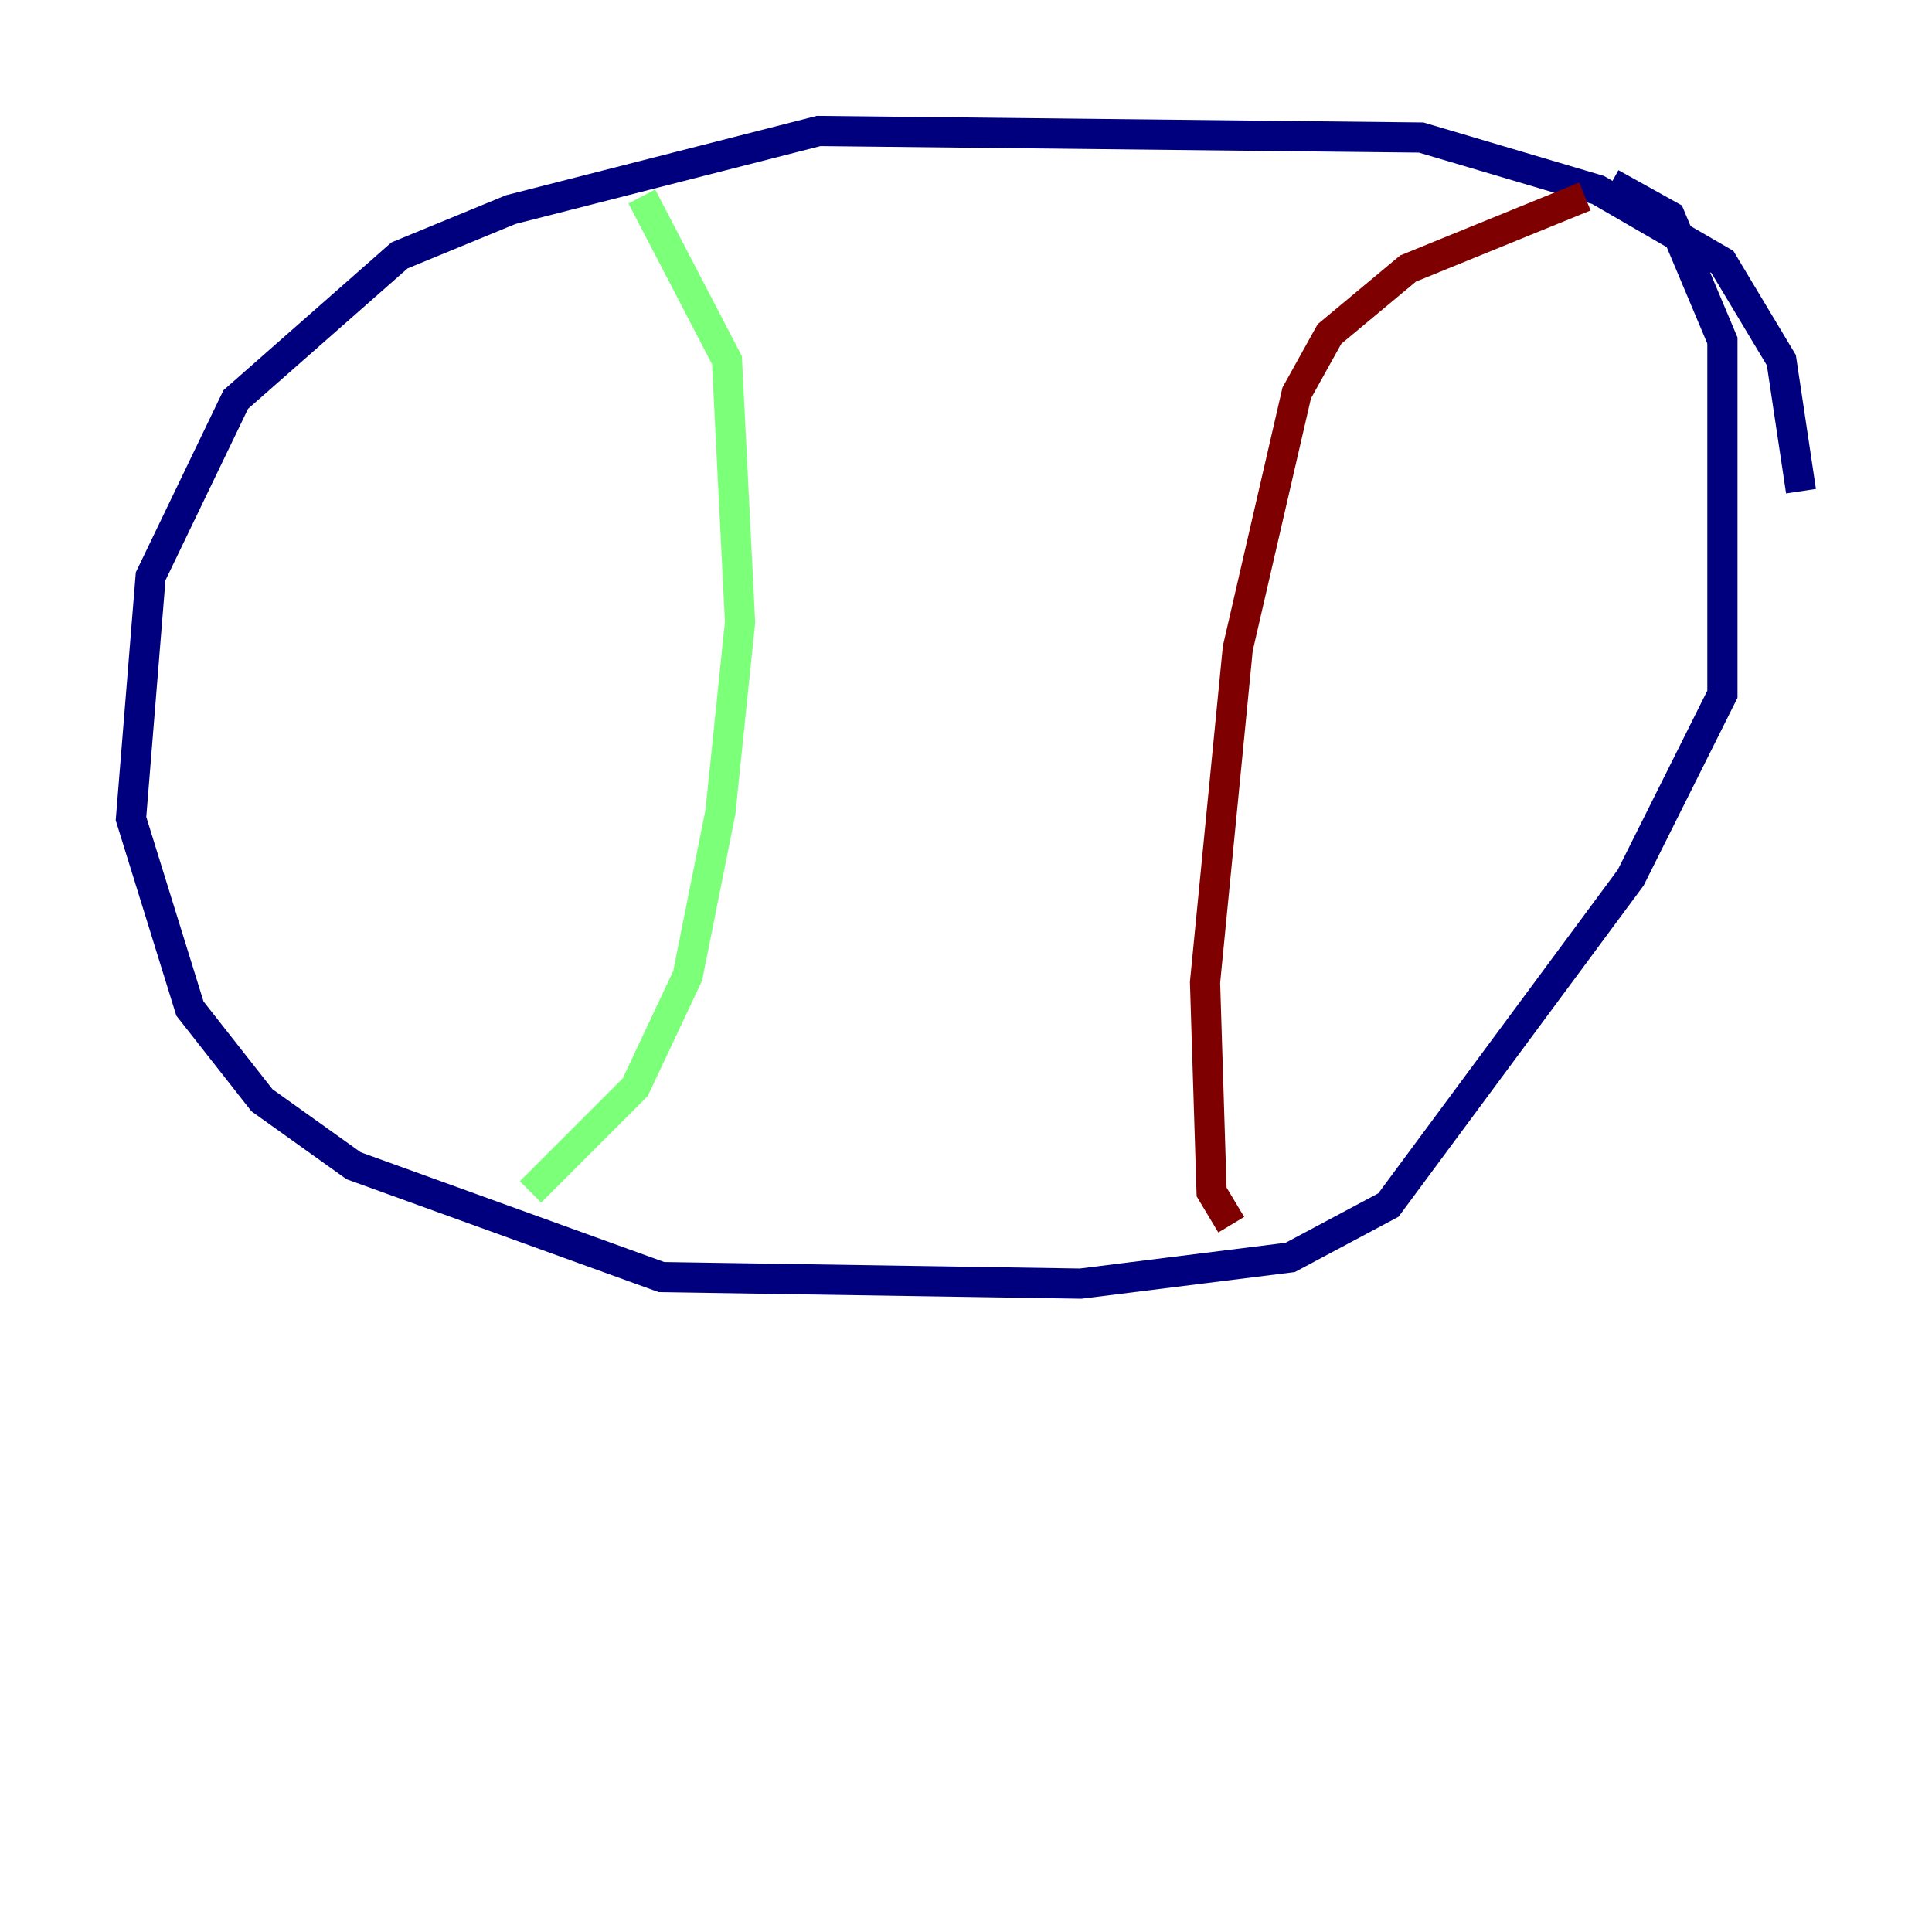 <?xml version="1.0" encoding="utf-8" ?>
<svg baseProfile="tiny" height="128" version="1.2" viewBox="0,0,128,128" width="128" xmlns="http://www.w3.org/2000/svg" xmlns:ev="http://www.w3.org/2001/xml-events" xmlns:xlink="http://www.w3.org/1999/xlink"><defs /><polyline fill="none" points="119.322,32.542 118.02,23.864 114.115,17.356 105.871,12.583 94.156,9.112 54.237,8.678 33.844,13.885 26.468,16.922 15.62,26.468 9.98,38.183 8.678,54.237 12.583,66.82 17.356,72.895 23.43,77.234 43.824,84.61 71.593,85.044 85.478,83.308 91.986,79.837 108.041,58.142 114.115,45.993 114.115,22.563 110.644,14.319 106.739,12.149" stroke="#00007f" stroke-width="2" /><polyline fill="none" points="42.522,13.017 48.163,23.864 49.031,41.22 47.729,53.803 45.559,64.651 42.088,72.027 35.146,78.969" stroke="#7cff79" stroke-width="2" /><polyline fill="none" points="105.003,13.017 93.288,17.79 88.081,22.129 85.912,26.034 82.007,42.956 79.837,65.085 80.271,78.969 81.573,81.139" stroke="#7f0000" stroke-width="2" /></svg>